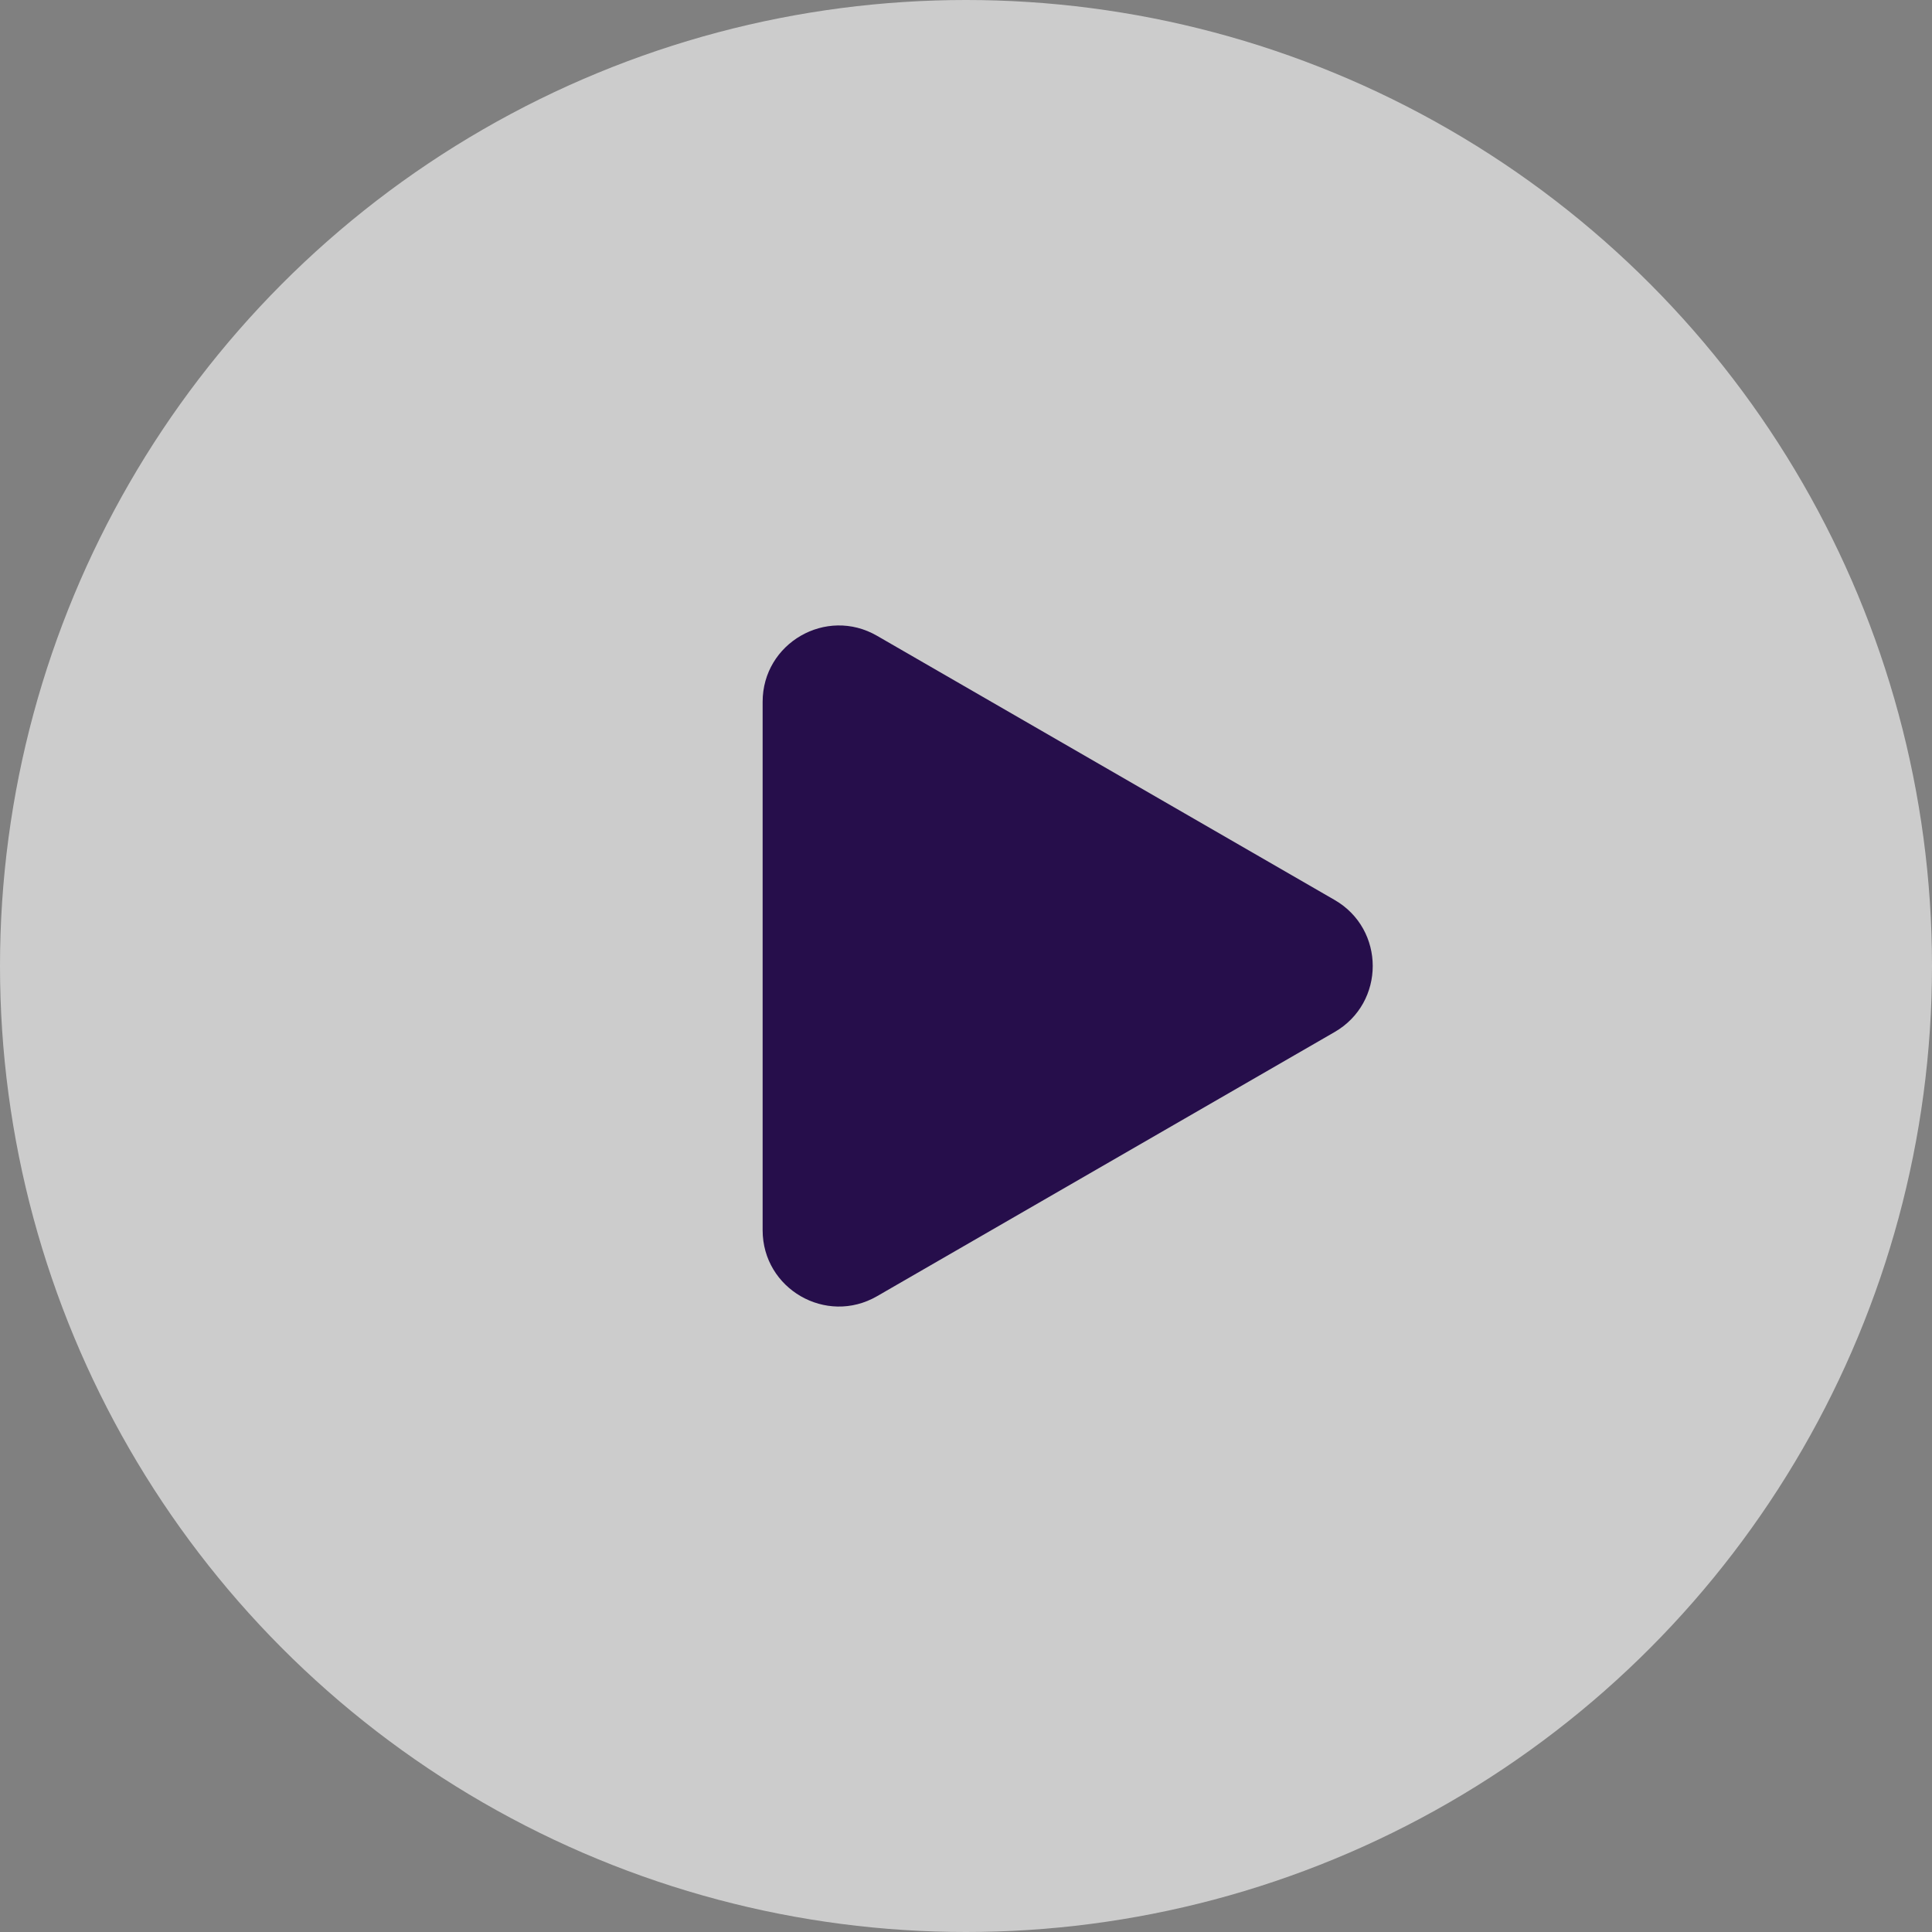 <svg width="76" height="76" viewBox="0 0 76 76" fill="none" xmlns="http://www.w3.org/2000/svg">
<rect x="0" y="0" width="76" height="76" fill="#808080" stroke="none"/>
<circle cx="38" cy="38" r="38" fill="white" fill-opacity="0.6"/>
<path d="M52.5 35.402C54.5 36.557 54.5 39.443 52.5 40.598L34.5 50.99C32.5 52.145 30 50.702 30 48.392L30 27.608C30 25.298 32.5 23.855 34.5 25.01L52.5 35.402Z" fill="#260E4B"/>
</svg>
